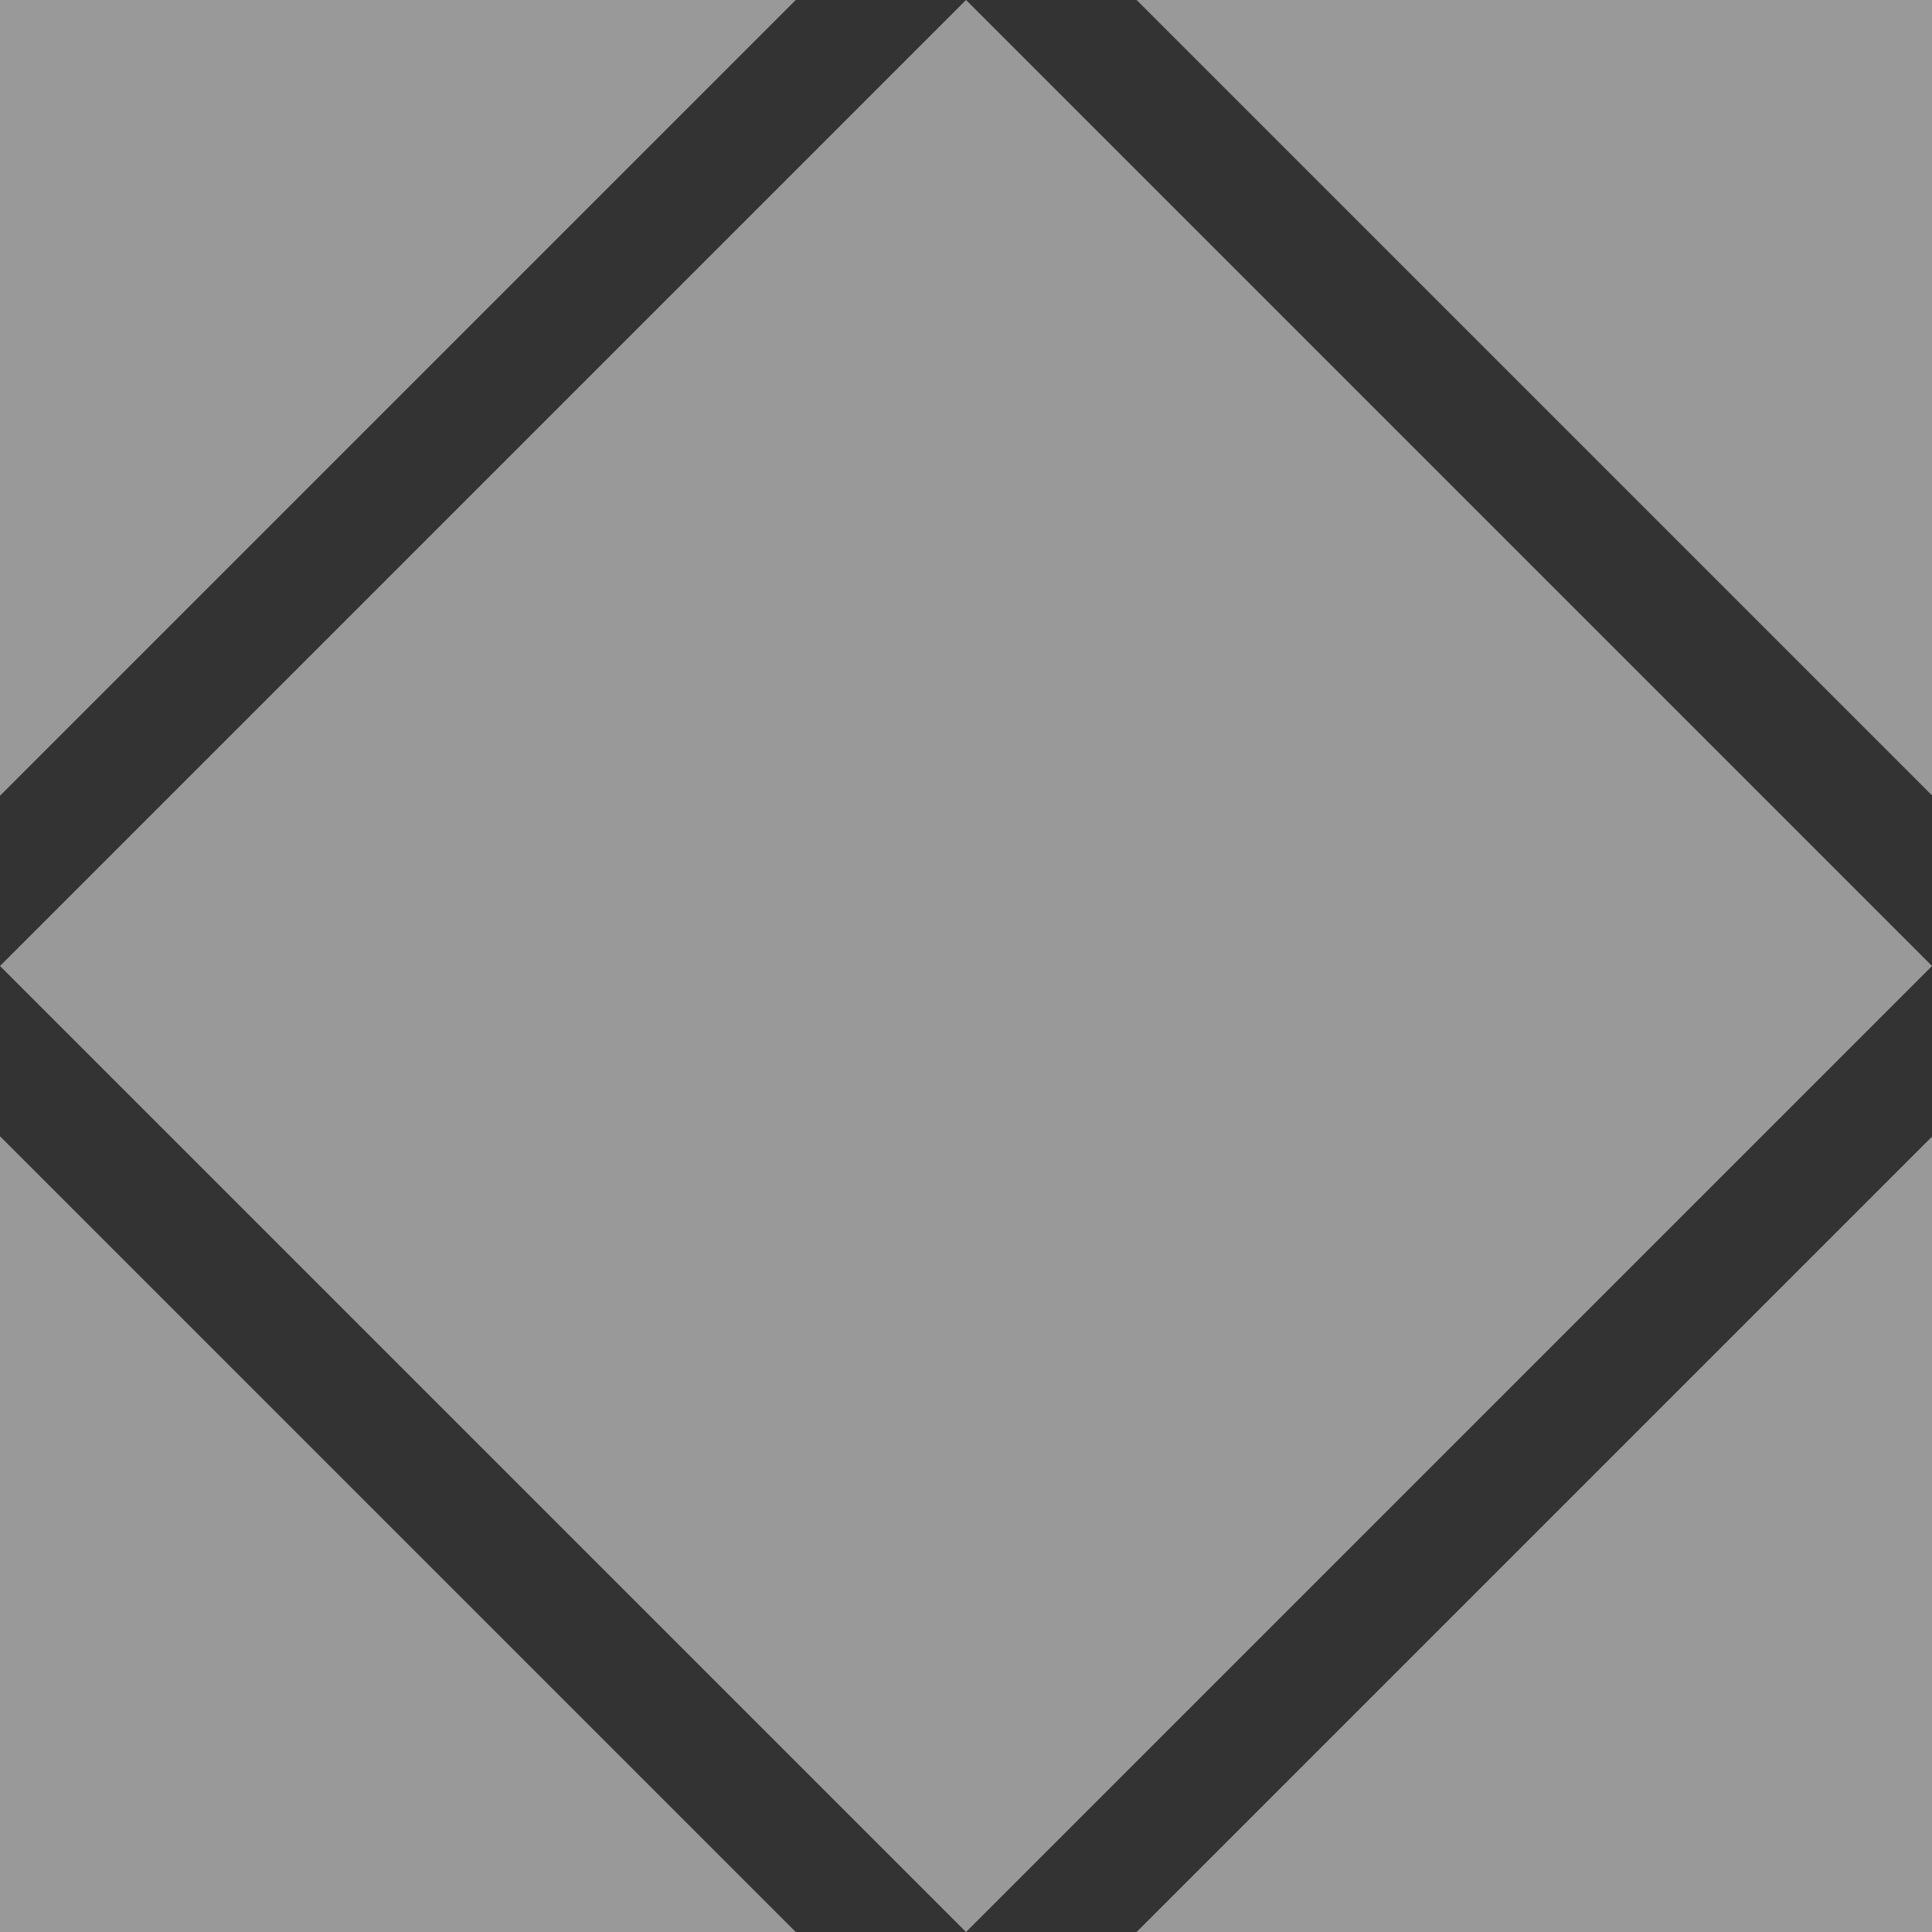 <svg width="16" height="16" viewBox="0 0 16 16" fill="none" xmlns="http://www.w3.org/2000/svg">
<rect x="0" y="0" width="16" height="16" fill="#333333" stroke="none"/>
<path fill-rule="evenodd" clip-rule="evenodd" d="M0 9.41V16H6.59L0 9.41ZM9.413 16H16V9.413L9.413 16ZM16 6.587V0H9.413L16 6.587ZM6.59 0H0V6.59L6.59 0Z" fill="white" fill-opacity="0.5"/>
<rect y="8" width="11.314" height="11.314" transform="rotate(-45 0 8)" fill="white" fill-opacity="0.5"/>
</svg>
